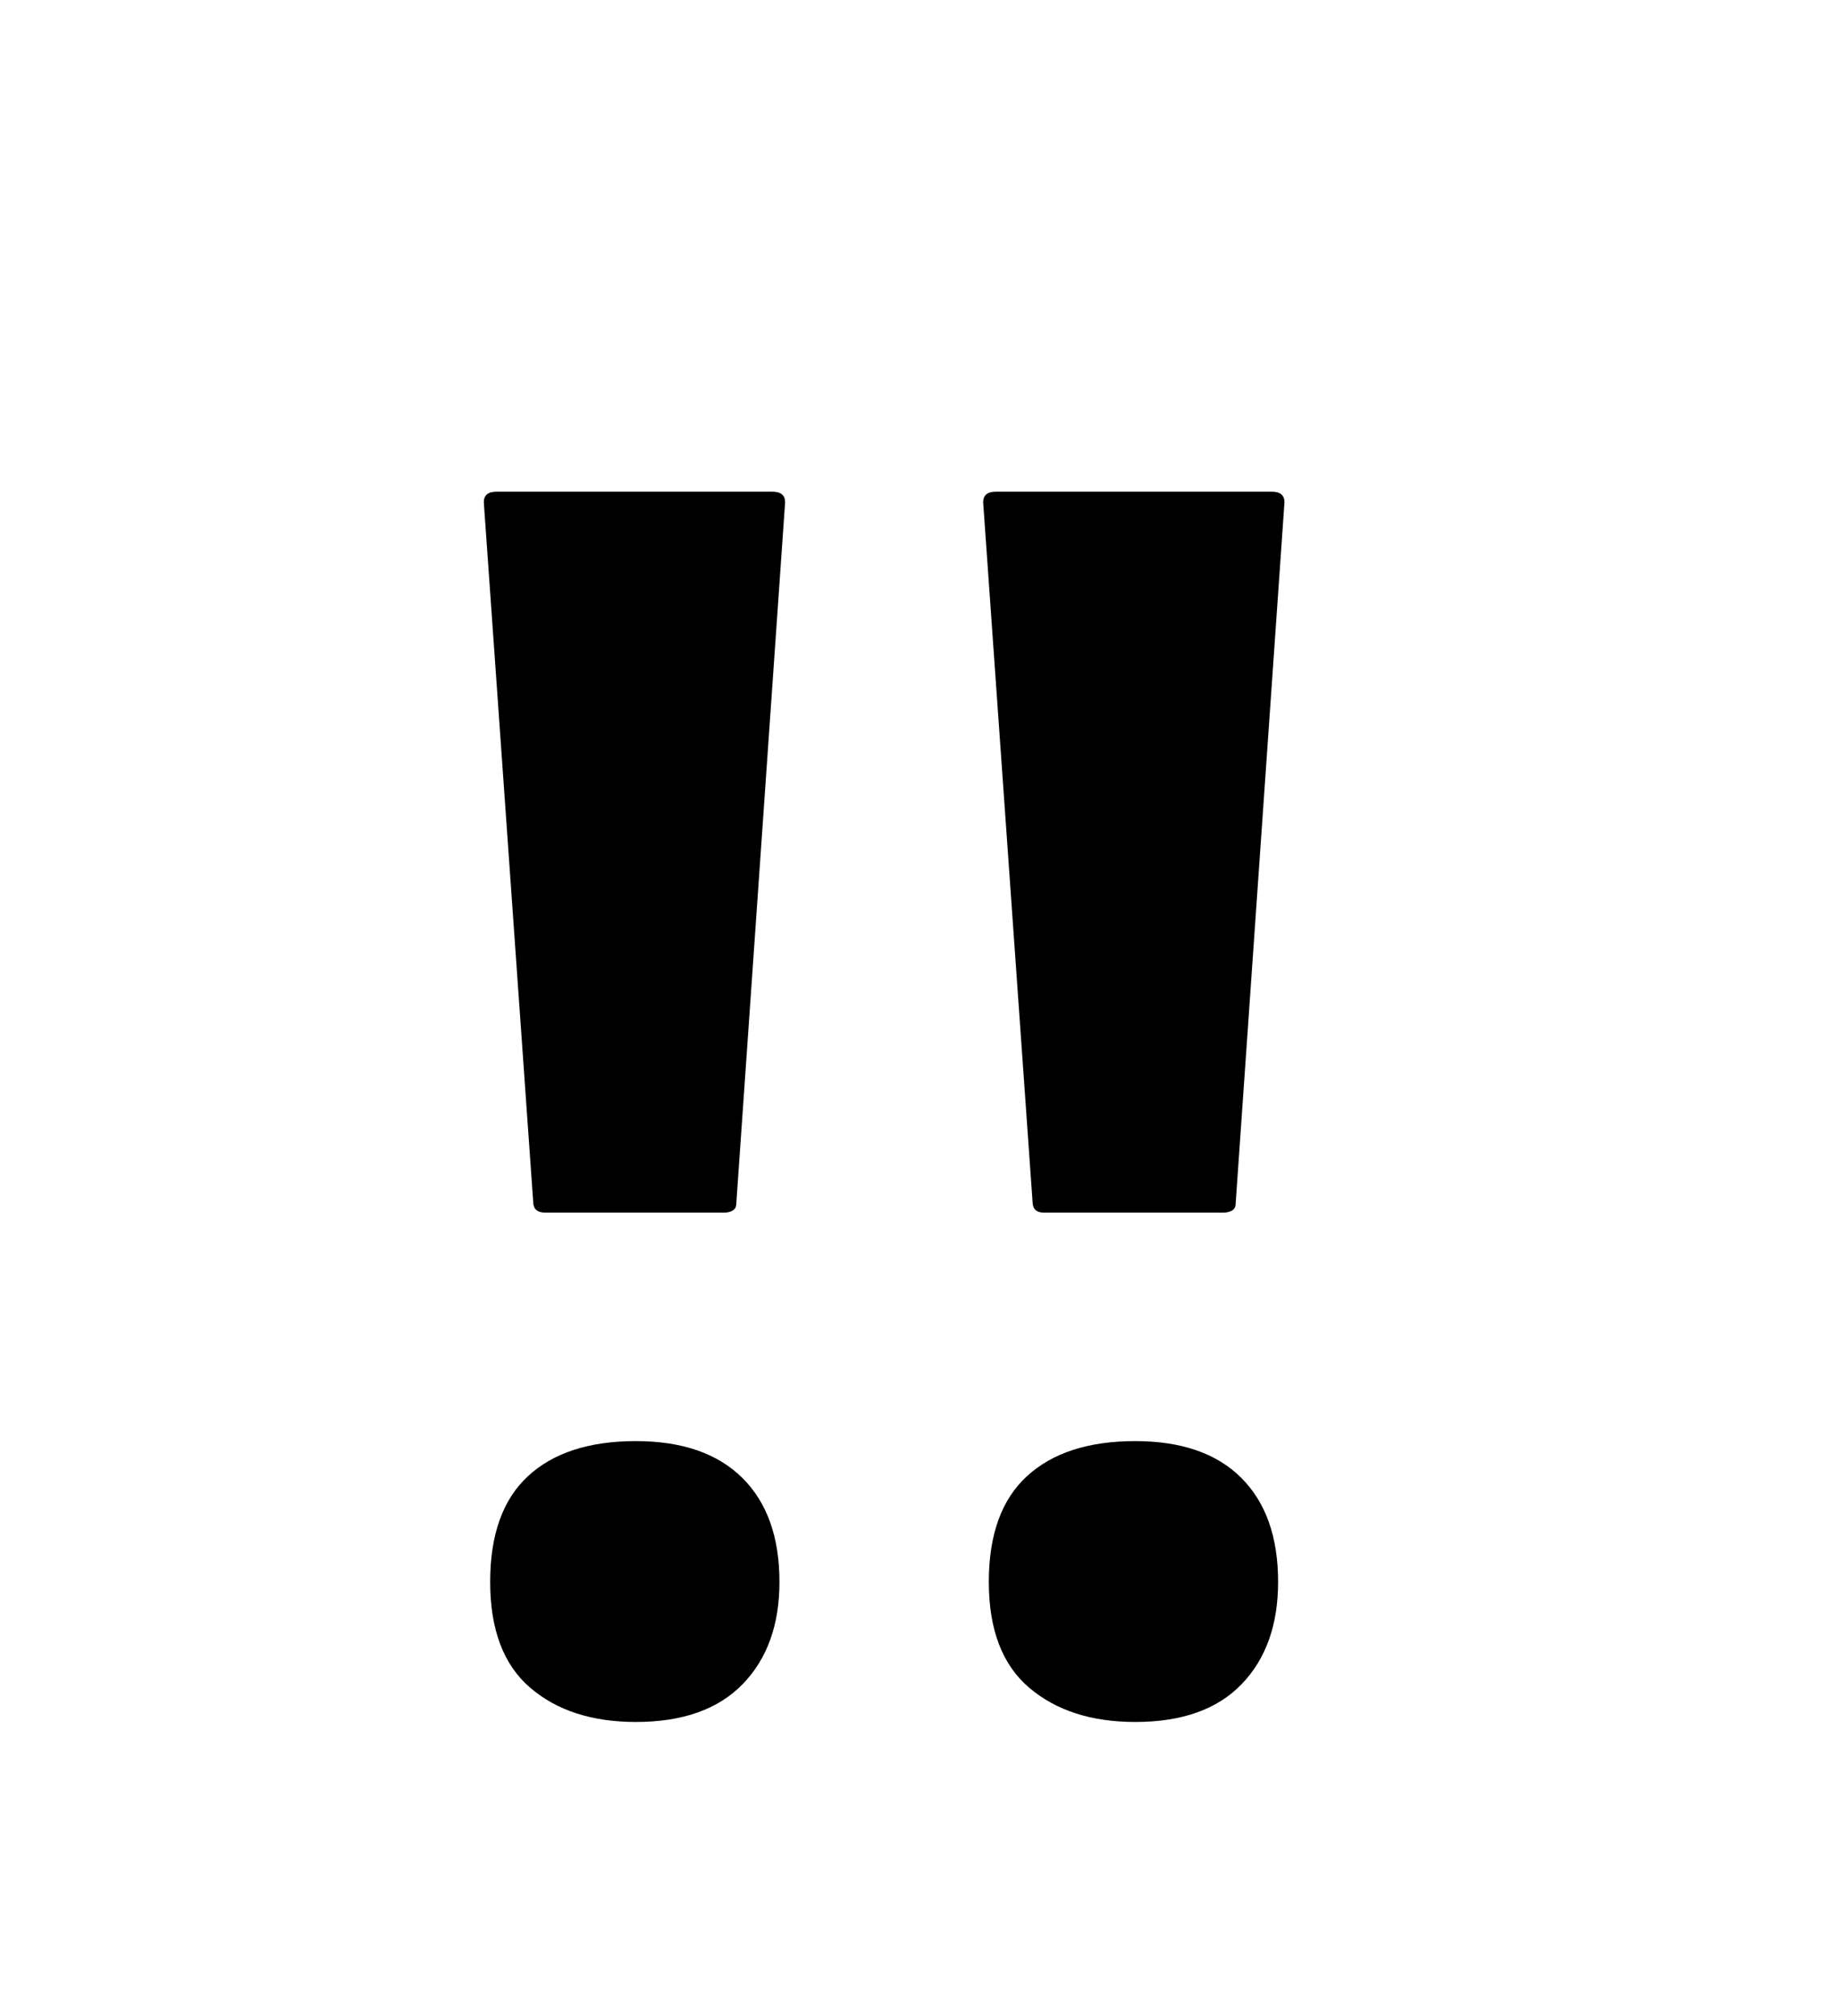 <svg xmlns="http://www.w3.org/2000/svg"
    viewBox="0 0 2600 2850">
  <!--
Digitized data copyright © 2011, Google Corporation.
Android is a trademark of Google and may be registered in certain jurisdictions.
Licensed under the Apache License, Version 2.0
http://www.apache.org/licenses/LICENSE-2.0
  -->
<path d="M1398 2236L1398 2236Q1398 2136 1452 2086.5 1506 2037 1605 2037L1605 2037Q1703 2037 1755 2089 1807 2141 1807 2236L1807 2236Q1807 2327 1755.5 2380.5 1704 2434 1605 2434L1605 2434Q1512 2434 1455 2385.5 1398 2337 1398 2236ZM1729 1714L1729 1714 1476 1714Q1461 1714 1460 1701L1460 1701 1390 710Q1390 695 1408 695L1408 695 1798 695Q1816 695 1816 710L1816 710 1747 1701Q1747 1708 1742 1711 1737 1714 1729 1714ZM693 2236L693 2236Q693 2136 746.5 2086.5 800 2037 899 2037L899 2037Q997 2037 1049.5 2089 1102 2141 1102 2236L1102 2236Q1102 2327 1050 2380.5 998 2434 899 2434L899 2434Q806 2434 749.5 2385.5 693 2337 693 2236ZM1024 1714L1024 1714 771 1714Q755 1714 754 1701L754 1701 684 710Q684 695 702 695L702 695 1092 695Q1110 695 1110 710L1110 710 1041 1701Q1041 1708 1036 1711 1031 1714 1024 1714Z"/>
</svg>